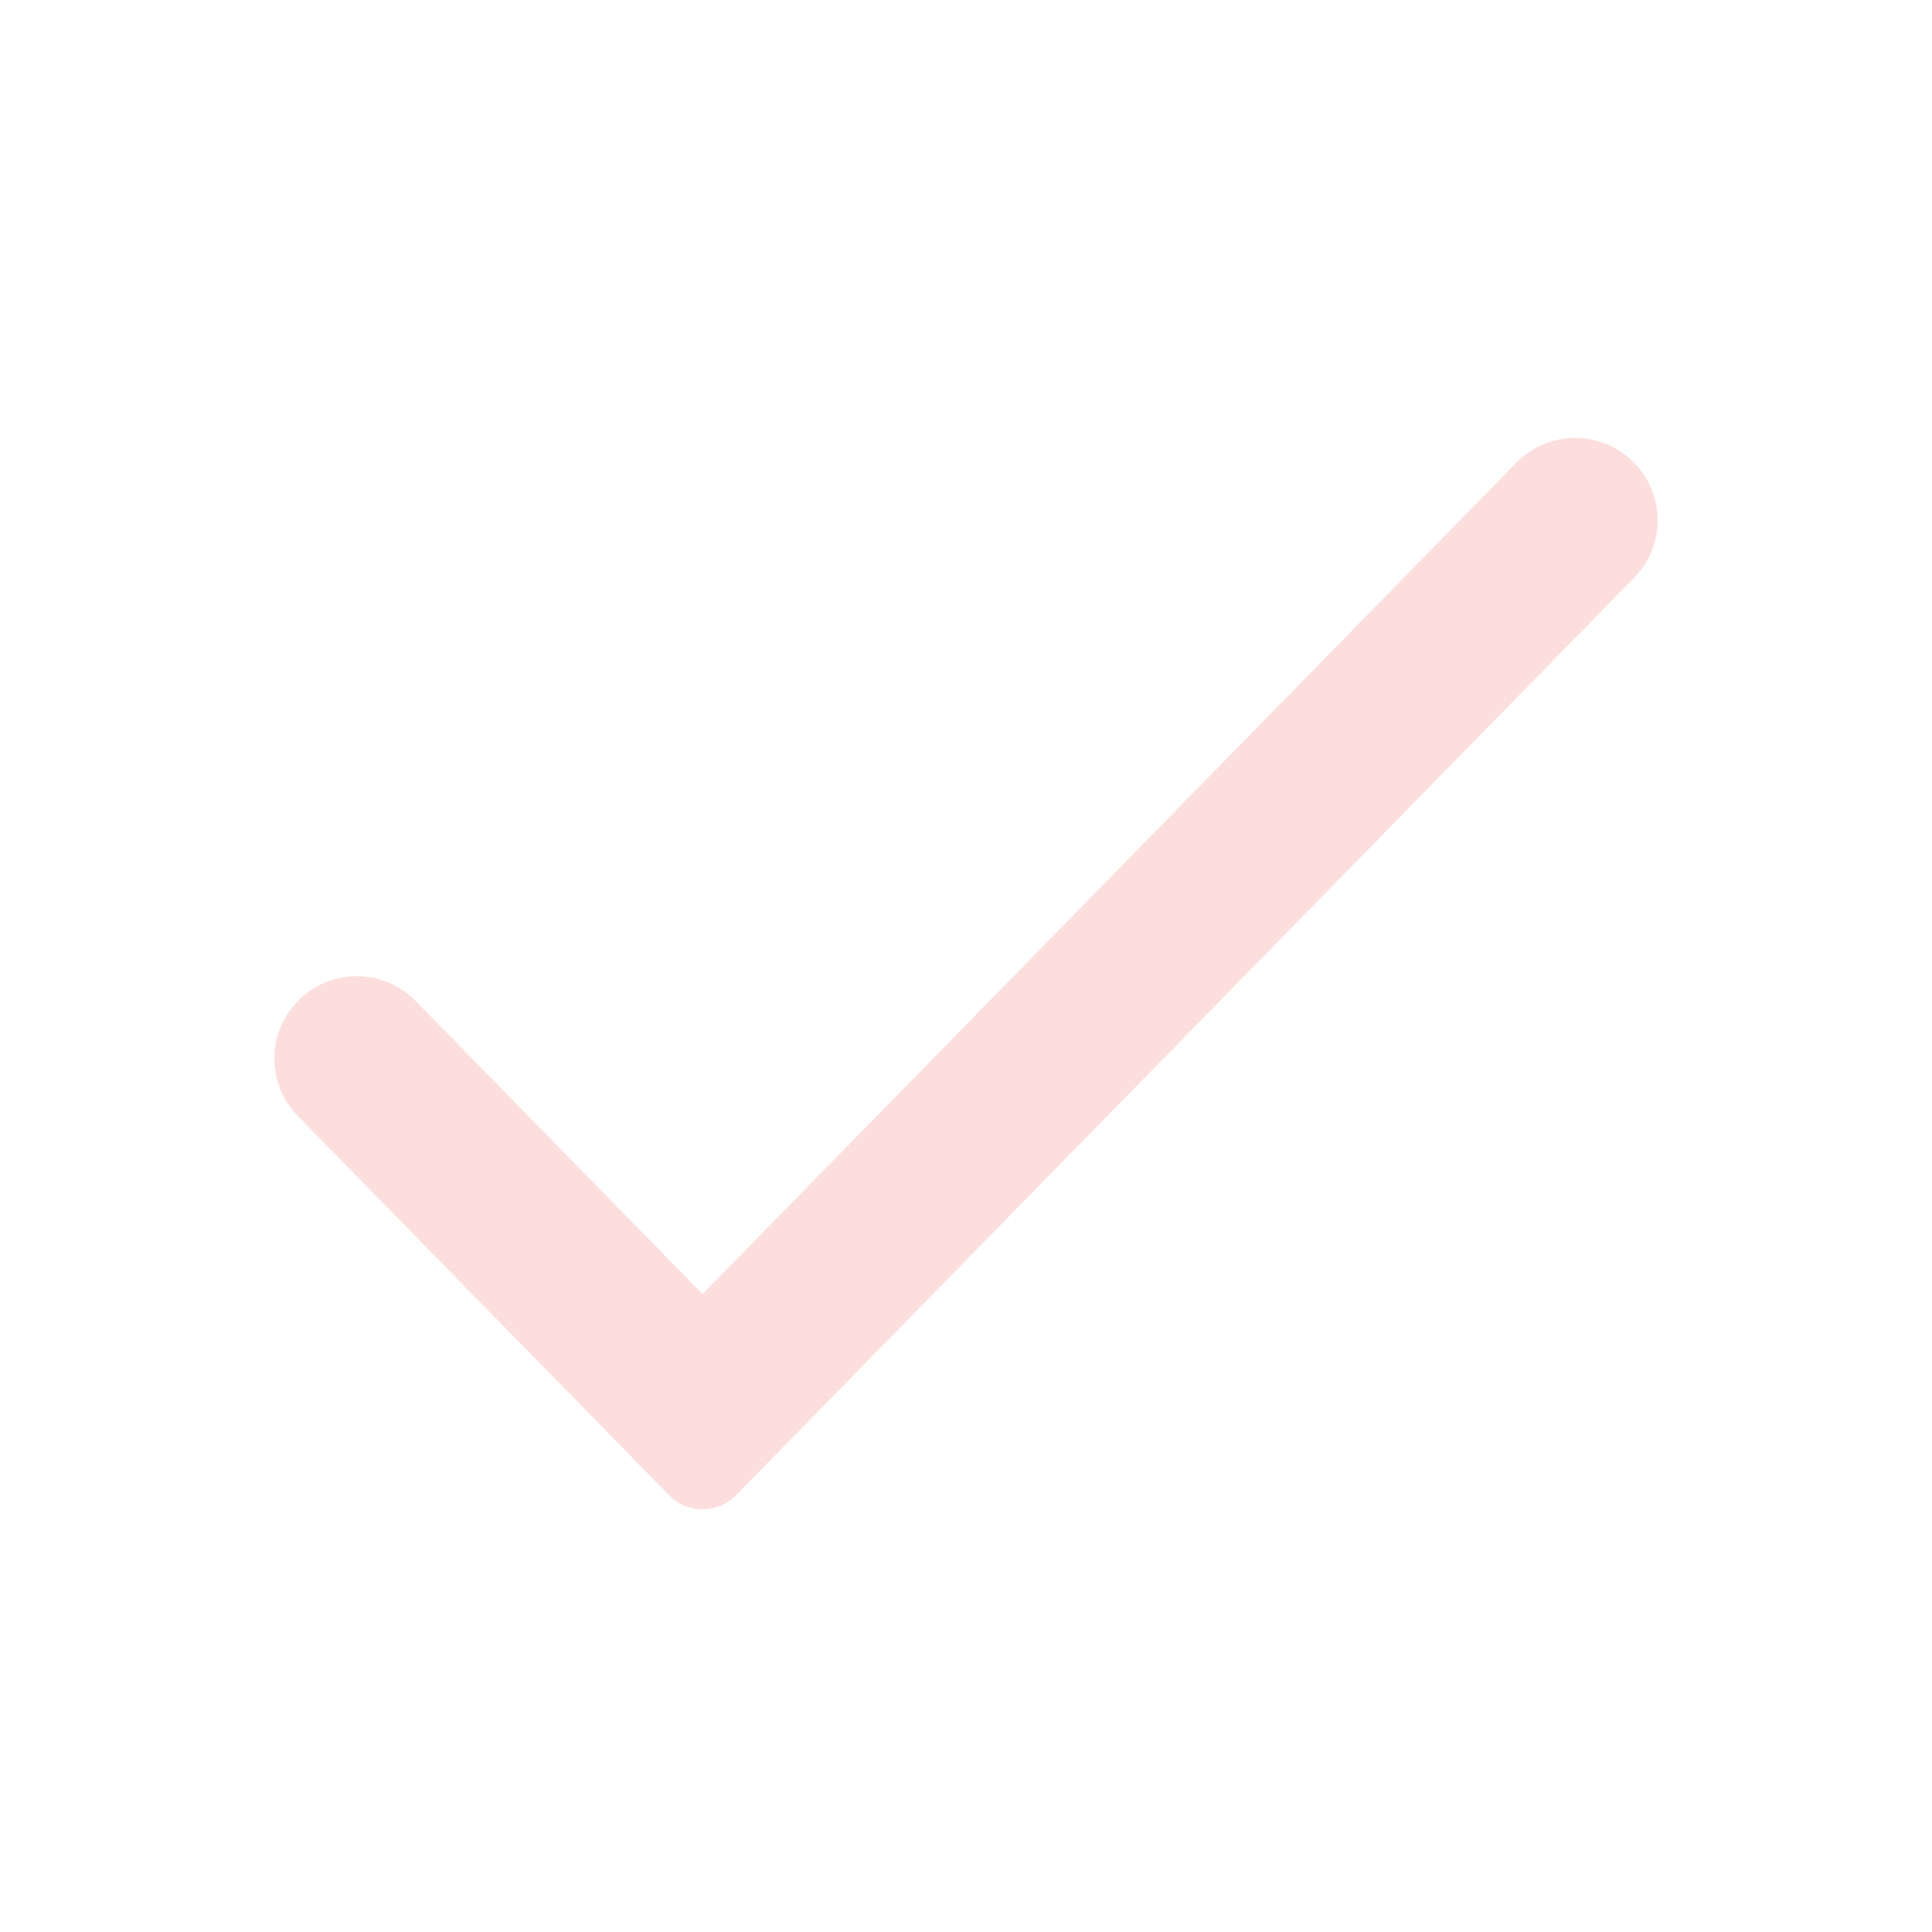 <svg width="24" height="24" viewBox="0 0 24 24" fill="none" xmlns="http://www.w3.org/2000/svg">
<path d="M8.727 16.075L5.163 12.434C4.762 12.024 4.102 12.024 3.701 12.434C3.311 12.831 3.311 13.467 3.701 13.865L8.312 18.575C8.54 18.808 8.915 18.808 9.143 18.575L20.299 7.178C20.689 6.781 20.689 6.145 20.299 5.747C19.898 5.337 19.238 5.337 18.837 5.747L8.727 16.075Z" fill="#FCDFDD"/>
</svg>
